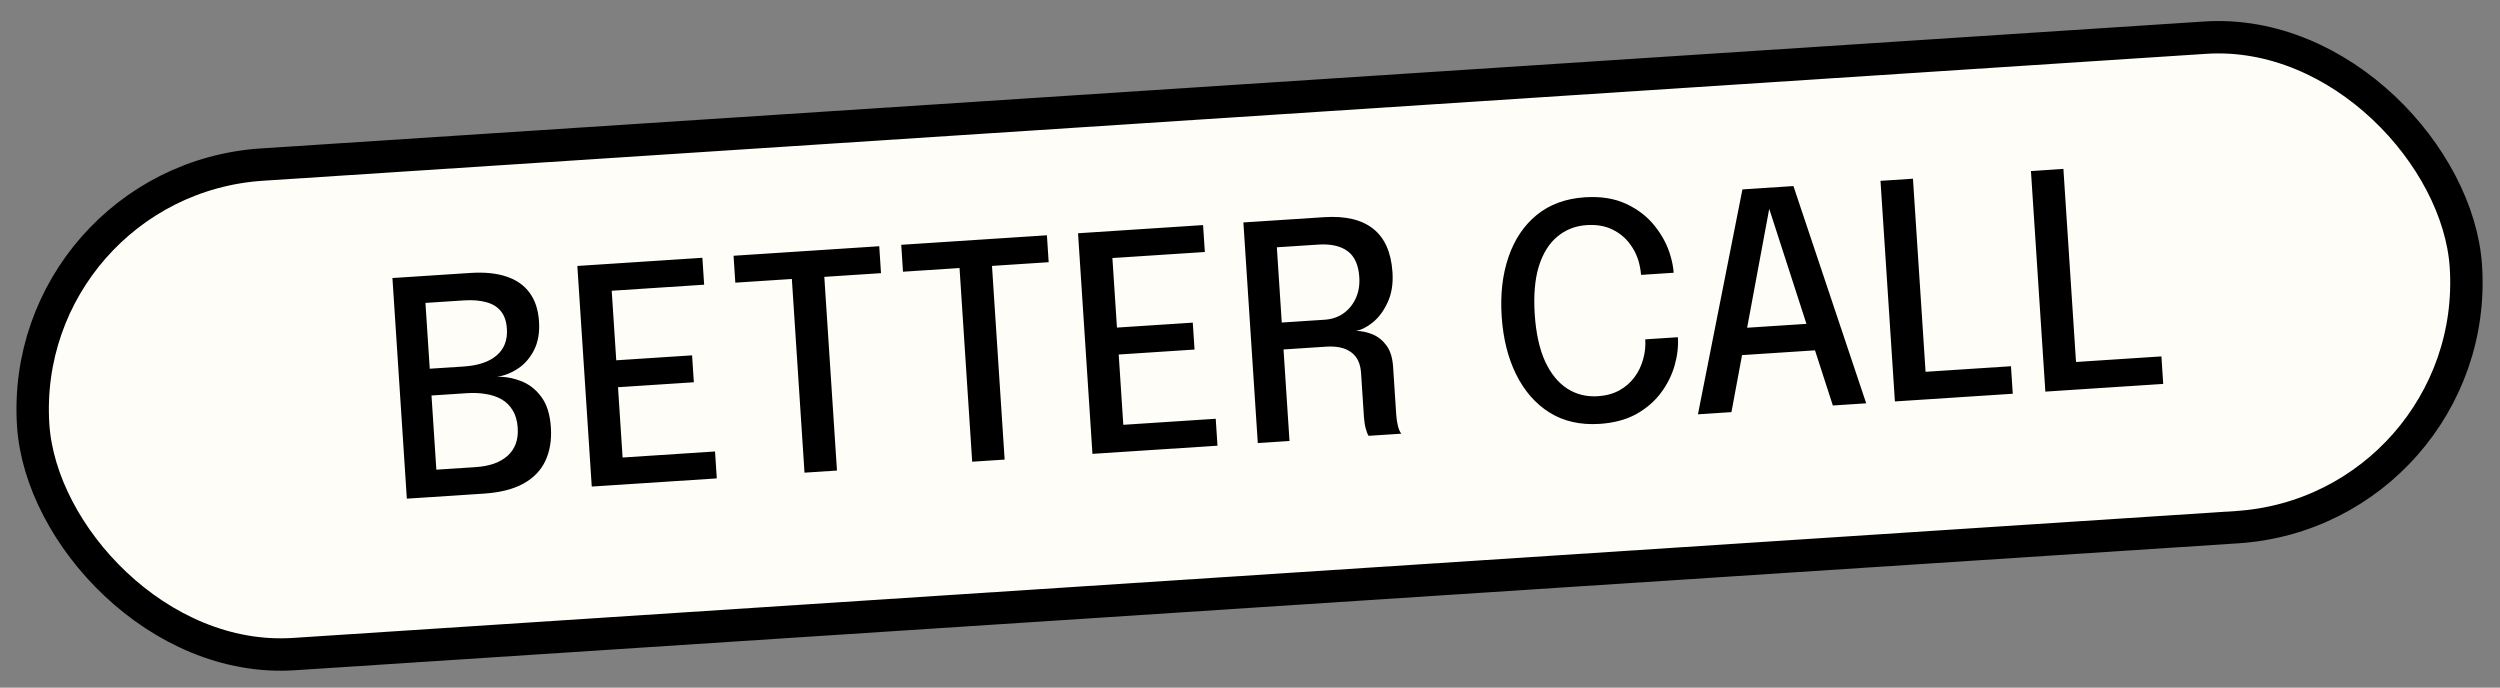 <svg width="349" height="96" viewBox="0 0 349 96" fill="none" xmlns="http://www.w3.org/2000/svg">
<rect x="0" y="0" width="349" height="96" fill="#808080" stroke="none"/>
<rect x="2.403" y="25.208" width="340.327" height="68.48" rx="34.24" transform="rotate(-3.737 2.403 25.208)" fill="#FFFDF8" stroke="black" stroke-width="4.522"/>
<path d="M65.661 38.103C67.652 37.973 69.334 38.143 70.706 38.612C72.092 39.067 73.168 39.821 73.936 40.875C74.703 41.916 75.14 43.25 75.246 44.879C75.348 46.438 75.114 47.774 74.544 48.888C73.986 49.986 73.232 50.846 72.28 51.468C71.342 52.088 70.36 52.467 69.335 52.604C70.45 52.559 71.567 52.752 72.685 53.182C73.817 53.597 74.773 54.331 75.555 55.385C76.336 56.424 76.786 57.855 76.905 59.679C77.019 61.433 76.764 62.98 76.139 64.321C75.526 65.647 74.512 66.706 73.096 67.497C71.68 68.289 69.824 68.76 67.527 68.91L56.795 69.611L54.783 38.813L65.661 38.103ZM60.085 52.893L58.468 51.573L64.732 51.164C66.764 51.031 68.303 50.511 69.348 49.604C70.393 48.697 70.865 47.464 70.763 45.905C70.694 44.847 70.409 44.02 69.909 43.424C69.408 42.814 68.717 42.398 67.835 42.175C66.967 41.939 65.949 41.858 64.779 41.935L57.346 42.42L59.237 39.906L60.085 52.893ZM66.404 65.209C68.353 65.081 69.842 64.551 70.872 63.617C71.914 62.668 72.382 61.372 72.274 59.73C72.21 58.742 71.975 57.925 71.569 57.281C71.177 56.621 70.661 56.11 70.022 55.746C69.383 55.382 68.654 55.136 67.835 55.008C67.015 54.866 66.146 54.825 65.227 54.885L58.712 55.311L60.144 53.791L61.069 67.948L58.867 65.701L66.404 65.209ZM83.348 40.722L85.239 38.208L86.123 51.738L84.943 50.368L96.614 49.606L96.86 53.364L85.188 54.126L86.18 52.615L87.07 66.249L84.869 64.002L99.818 63.026L100.064 66.784L82.609 67.924L80.597 37.127L98.052 35.987L98.298 39.745L83.348 40.722ZM122.987 38.133L113.654 38.742L114.918 36.269L116.84 65.689L112.309 65.984L110.387 36.565L112.109 38.843L102.65 39.461L102.405 35.703L122.742 34.374L122.987 38.133ZM146.395 36.604L137.062 37.213L138.326 34.74L140.248 64.159L135.717 64.455L133.795 35.036L135.517 37.314L126.058 37.932L125.813 34.174L146.149 32.845L146.395 36.604ZM153.245 36.156L155.136 33.642L156.02 47.172L154.84 45.802L166.512 45.04L166.757 48.798L155.085 49.561L156.077 48.049L156.968 61.683L154.766 59.437L169.716 58.46L169.961 62.219L152.506 63.359L150.494 32.562L167.949 31.421L168.195 35.18L153.245 36.156ZM175.588 61.851L173.576 31.054L184.851 30.317C187.816 30.124 190.102 30.666 191.709 31.945C193.316 33.224 194.21 35.242 194.39 37.998C194.495 39.613 194.272 41.011 193.72 42.193C193.182 43.375 192.495 44.307 191.659 44.991C190.836 45.66 190.045 46.061 189.285 46.194C190.068 46.199 190.84 46.359 191.602 46.672C192.363 46.986 193.012 47.503 193.548 48.223C194.084 48.943 194.394 49.943 194.478 51.223C194.549 52.309 194.621 53.409 194.693 54.522C194.766 55.636 194.838 56.742 194.91 57.842C194.951 58.468 195.037 59.036 195.168 59.545C195.312 60.038 195.467 60.371 195.632 60.542L191.059 60.84C190.92 60.64 190.786 60.299 190.657 59.818C190.528 59.337 190.442 58.777 190.4 58.137C190.335 57.134 190.269 56.125 190.203 55.109C190.136 54.093 190.07 53.077 190.003 52.061C189.917 50.738 189.456 49.776 188.62 49.174C187.796 48.556 186.633 48.297 185.13 48.395L177.947 48.864L179.074 47.176L180.014 61.562L175.588 61.851ZM179.05 46.8L177.702 45.106L184.926 44.634C185.901 44.57 186.762 44.283 187.512 43.773C188.261 43.249 188.837 42.554 189.242 41.689C189.66 40.809 189.832 39.805 189.758 38.678C189.647 36.98 189.1 35.771 188.117 35.053C187.133 34.334 185.771 34.032 184.031 34.145L176.911 34.61L178.135 32.79L179.05 46.8ZM234.231 47.075C234.314 48.356 234.163 49.672 233.776 51.026C233.389 52.379 232.752 53.651 231.865 54.841C230.978 56.031 229.827 57.022 228.411 57.814C226.994 58.591 225.297 59.044 223.32 59.173C220.634 59.349 218.3 58.824 216.319 57.597C214.351 56.356 212.795 54.577 211.651 52.261C210.507 49.946 209.835 47.25 209.634 44.173C209.432 41.083 209.748 38.323 210.582 35.892C211.414 33.447 212.726 31.488 214.517 30.015C216.322 28.541 218.568 27.717 221.254 27.541C223.495 27.395 225.431 27.709 227.061 28.483C228.705 29.256 230.039 30.301 231.061 31.619C232.098 32.935 232.818 34.328 233.221 35.797C233.455 36.592 233.596 37.352 233.643 38.076L229.091 38.373C229.066 37.983 229.003 37.561 228.904 37.106C228.678 36.003 228.235 35.004 227.576 34.111C226.93 33.216 226.095 32.523 225.07 32.031C224.059 31.538 222.872 31.336 221.508 31.425C219.921 31.528 218.551 32.065 217.398 33.035C216.245 33.991 215.385 35.375 214.818 37.188C214.265 38.999 214.075 41.227 214.248 43.872C214.42 46.503 214.898 48.687 215.683 50.425C216.48 52.149 217.514 53.423 218.784 54.249C220.053 55.06 221.481 55.414 223.068 55.311C224.223 55.235 225.226 54.96 226.076 54.485C226.925 54.011 227.626 53.398 228.178 52.65C228.731 51.901 229.131 51.071 229.379 50.16C229.641 49.248 229.741 48.319 229.679 47.372L234.231 47.075ZM237.032 57.838L243.243 26.44L250.362 25.975L260.521 56.303L255.865 56.607L246.958 29.07L247 29.068L241.709 57.532L237.032 57.838ZM241.281 49.697L241.035 45.938L255.066 45.022L255.312 48.78L241.281 49.697ZM264.529 56.041L262.517 25.244L267.048 24.948L268.97 54.367L266.763 52.037L280.731 51.125L280.982 54.967L264.529 56.041ZM285.531 54.67L283.519 23.872L288.05 23.576L289.972 52.996L287.765 50.666L301.733 49.753L301.984 53.595L285.531 54.67Z" fill="black"/>
</svg>
